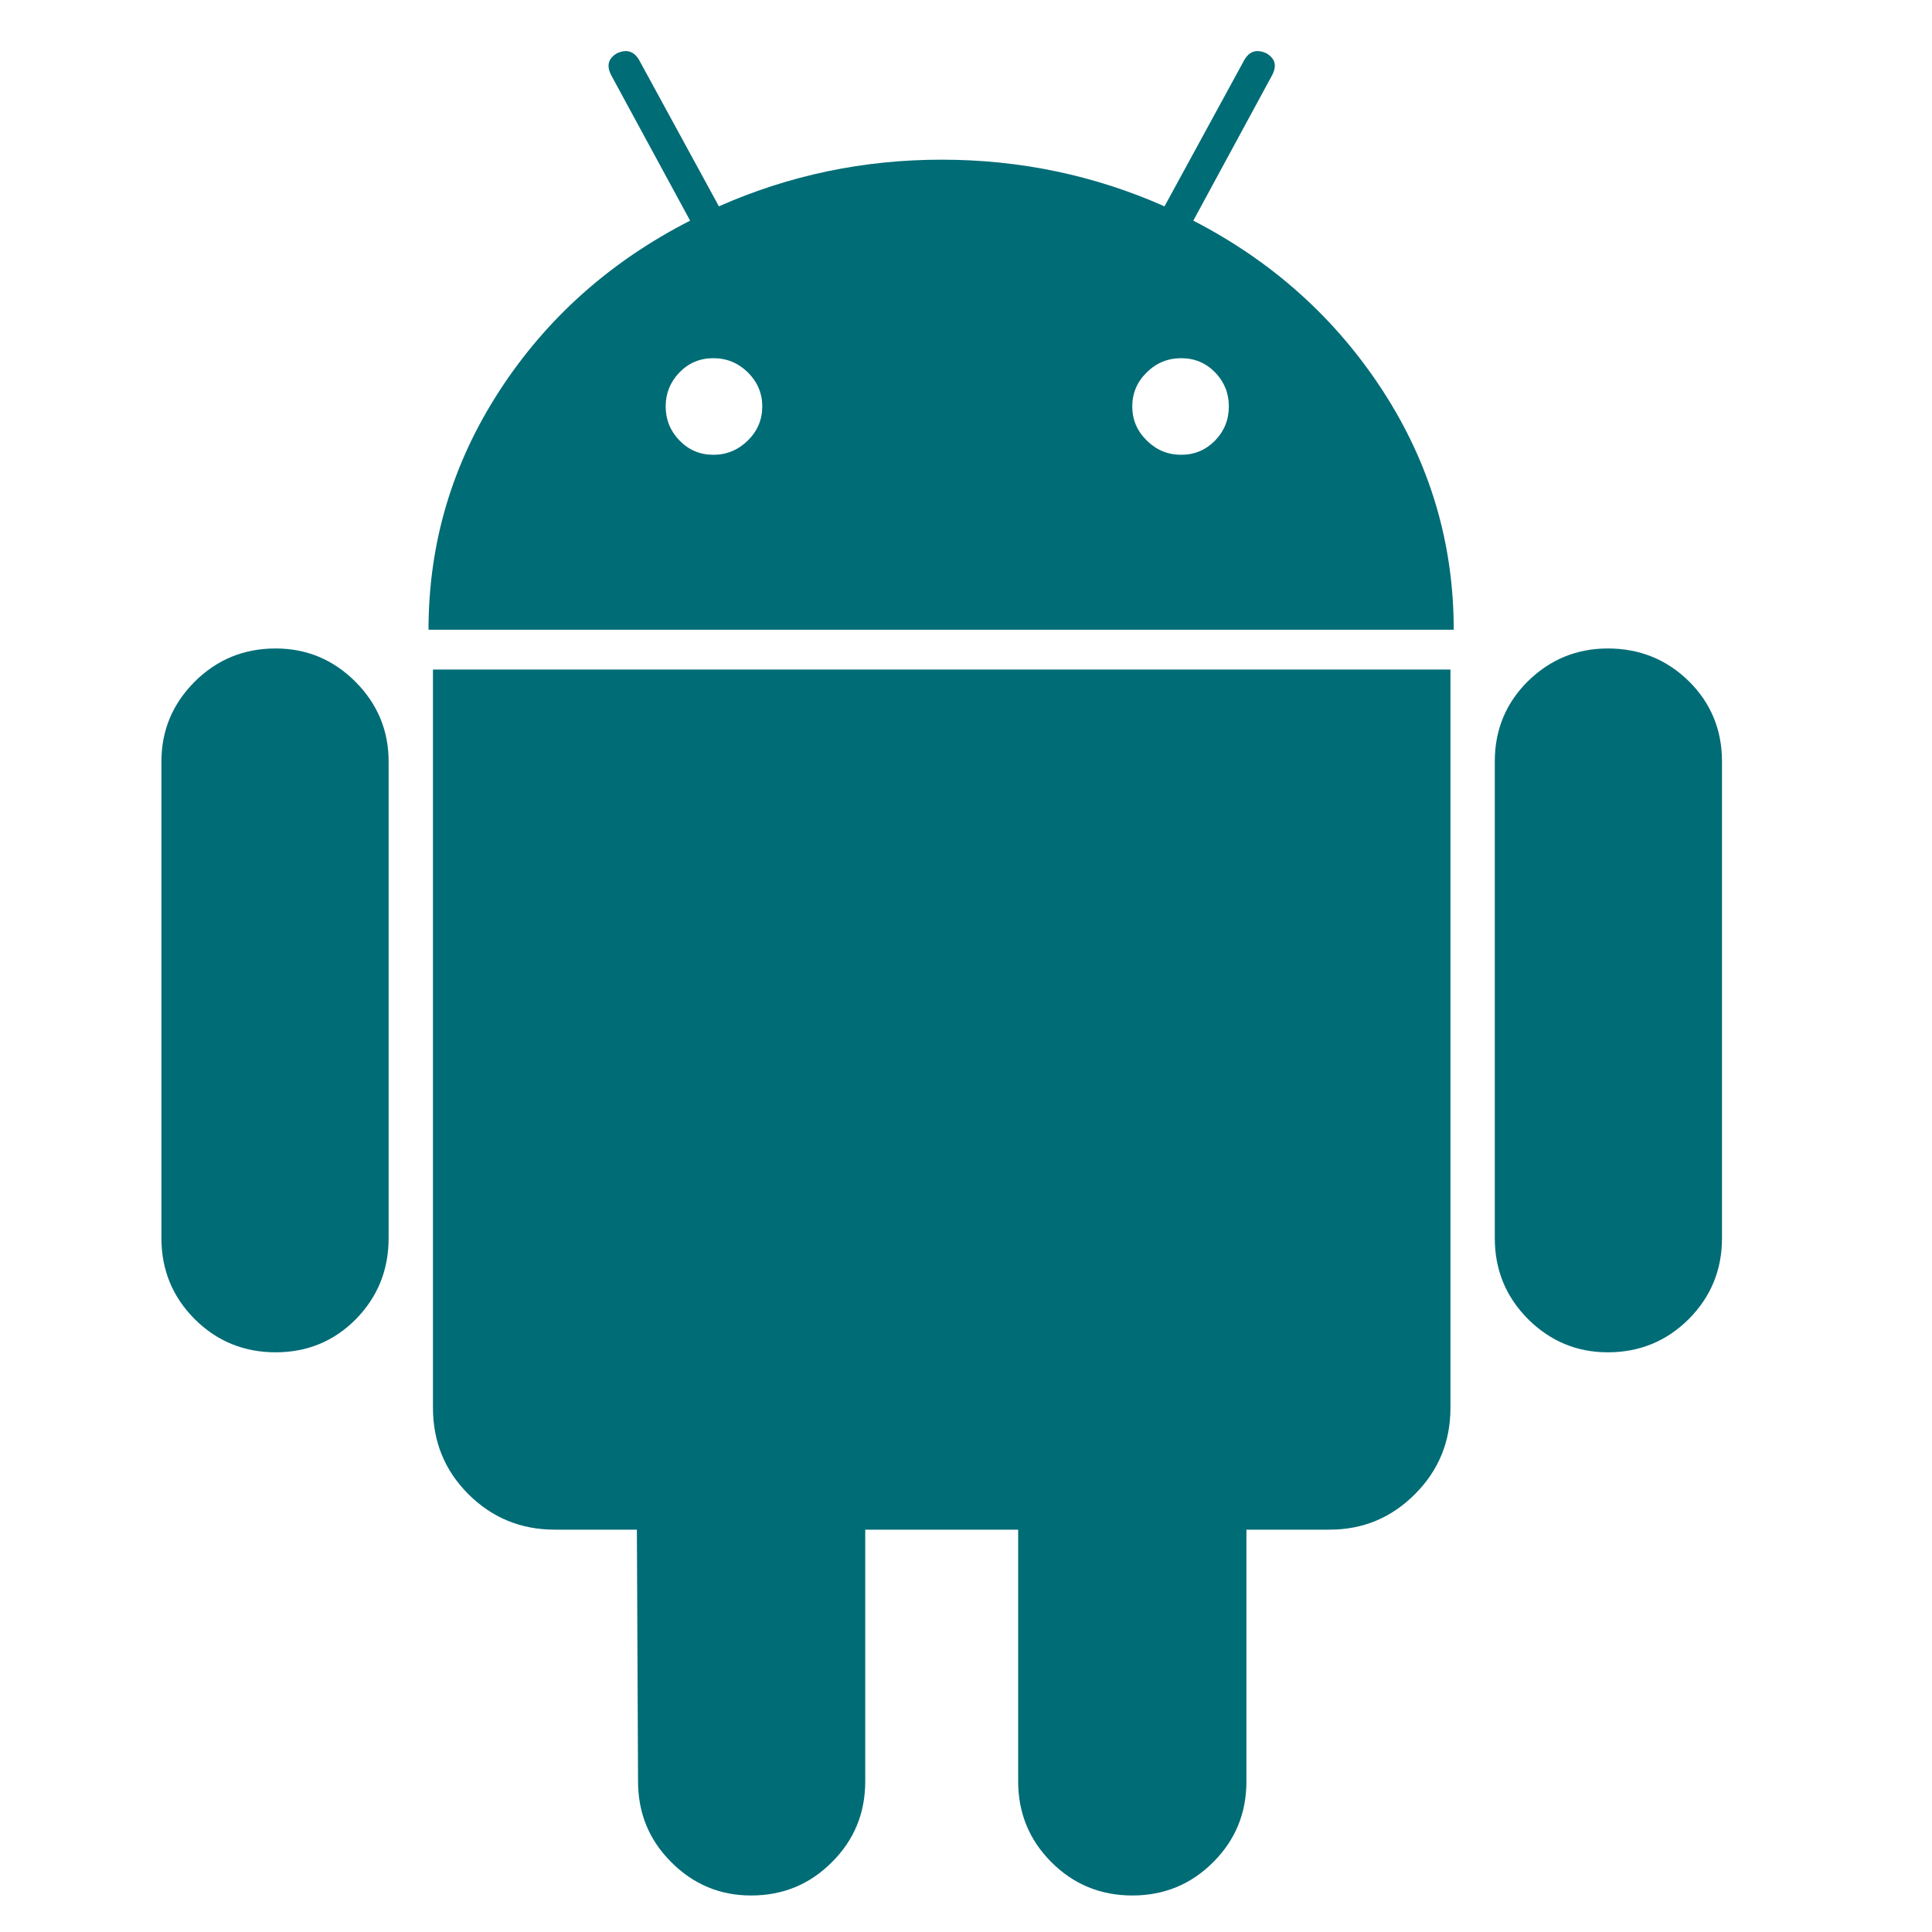 <?xml version="1.0" encoding="utf-8"?>
<svg width="20px" height="20px" viewbox="0 0 20 20" version="1.1" xmlns:xlink="http://www.w3.org/1999/xlink" xmlns="http://www.w3.org/2000/svg">
  <defs>
    <path d="M0 0L20 0L20 20L0 20L0 0Z" id="path_1" />
    <path d="M0 0L19.093 0L19.093 19.093L0 19.093L0 0Z" id="path_2" />
    <clipPath id="mask_1">
      <use xlink:href="#path_1" />
    </clipPath>
    <clipPath id="mask_2">
      <use xlink:href="#path_2" />
    </clipPath>
  </defs>
  <g id="android">
    <path d="M0 0L20 0L20 20L0 20L0 0Z" id="Background" fill="none" fill-rule="evenodd" stroke="none" />
    <g clip-path="url(#mask_1)">
      <g id="Mask-group" transform="translate(0.202 0.529)">
        <path d="M0 0L19.093 0L19.093 19.093L0 19.093L0 0Z" id="Rectangle" fill="none" fill-rule="evenodd" stroke="none" />
        <g clip-path="url(#mask_2)">
          <g id="Group" transform="translate(1.469 0)">
            <path d="M1.182 0C0.853 0 0.574 0.115 0.344 0.344C0.115 0.574 0 0.849 0 1.17L0 6.104C0 6.433 0.115 6.712 0.344 6.942C0.574 7.171 0.853 7.286 1.182 7.286C1.51 7.286 1.788 7.171 2.014 6.942C2.239 6.712 2.352 6.433 2.352 6.104L2.352 1.17C2.352 0.849 2.237 0.574 2.008 0.344C1.779 0.115 1.503 0 1.182 0L1.182 0Z" transform="translate(0 6.184)" id="Shape" fill="#006C76" fill-rule="evenodd" stroke="none" />
            <path d="M7.917 1.755L8.731 0.253C8.785 0.153 8.766 0.077 8.674 0.023C8.575 -0.023 8.498 0 8.445 0.092L7.619 1.607C6.892 1.285 6.123 1.124 5.312 1.124C4.501 1.124 3.733 1.285 3.006 1.607L2.18 0.092C2.126 0 2.05 -0.023 1.95 0.023C1.859 0.077 1.84 0.153 1.893 0.253L2.708 1.755C1.882 2.177 1.224 2.763 0.734 3.517C0.245 4.271 0 5.094 0 5.99L10.613 5.99C10.613 5.095 10.368 4.271 9.879 3.517C9.389 2.763 8.735 2.177 7.917 1.755L7.917 1.755ZM3.306 4.031C3.206 4.129 3.087 4.179 2.949 4.179C2.81 4.179 2.693 4.129 2.598 4.031C2.503 3.933 2.455 3.815 2.455 3.678C2.455 3.542 2.503 3.424 2.598 3.326C2.693 3.228 2.81 3.179 2.949 3.179C3.087 3.179 3.206 3.228 3.306 3.326C3.405 3.425 3.455 3.542 3.455 3.678C3.455 3.815 3.405 3.933 3.306 4.031L3.306 4.031ZM8.143 4.031C8.047 4.129 7.93 4.179 7.792 4.179C7.653 4.179 7.534 4.129 7.435 4.031C7.335 3.933 7.285 3.815 7.285 3.678C7.285 3.542 7.335 3.424 7.435 3.326C7.534 3.228 7.653 3.179 7.792 3.179C7.931 3.179 8.047 3.228 8.143 3.326C8.238 3.425 8.285 3.542 8.285 3.678C8.285 3.815 8.238 3.933 8.143 4.031L8.143 4.031Z" transform="translate(2.765 0)" id="Shape" fill="#006C76" fill-rule="evenodd" stroke="none" />
            <path d="M0 7.642C0 7.994 0.122 8.292 0.367 8.537C0.612 8.781 0.91 8.904 1.262 8.904L2.111 8.904L2.123 11.509C2.123 11.838 2.237 12.117 2.467 12.346C2.696 12.576 2.972 12.691 3.293 12.691C3.622 12.691 3.901 12.576 4.13 12.346C4.36 12.117 4.475 11.838 4.475 11.509L4.475 8.904L6.058 8.904L6.058 11.509C6.058 11.838 6.173 12.117 6.402 12.346C6.632 12.576 6.911 12.691 7.24 12.691C7.568 12.691 7.848 12.576 8.077 12.346C8.307 12.117 8.421 11.838 8.421 11.509L8.421 8.904L9.282 8.904C9.626 8.904 9.92 8.782 10.165 8.537C10.41 8.292 10.533 7.994 10.533 7.642L10.533 0L0 0L0 7.642L0 7.642Z" transform="translate(2.811 6.402)" id="Shape" fill="#006C76" fill-rule="evenodd" stroke="none" />
            <path d="M1.17 0C0.849 0 0.574 0.113 0.344 0.338C0.115 0.564 0 0.842 0 1.17L0 6.104C0 6.433 0.115 6.712 0.344 6.942C0.574 7.171 0.849 7.286 1.17 7.286C1.499 7.286 1.778 7.171 2.008 6.942C2.237 6.712 2.352 6.433 2.352 6.104L2.352 1.17C2.352 0.842 2.237 0.564 2.008 0.338C1.778 0.113 1.499 0 1.17 0L1.17 0Z" transform="translate(13.803 6.184)" id="Shape" fill="#006C76" fill-rule="evenodd" stroke="none" />
          </g>
        </g>
      </g>
    </g>
  </g>
</svg>